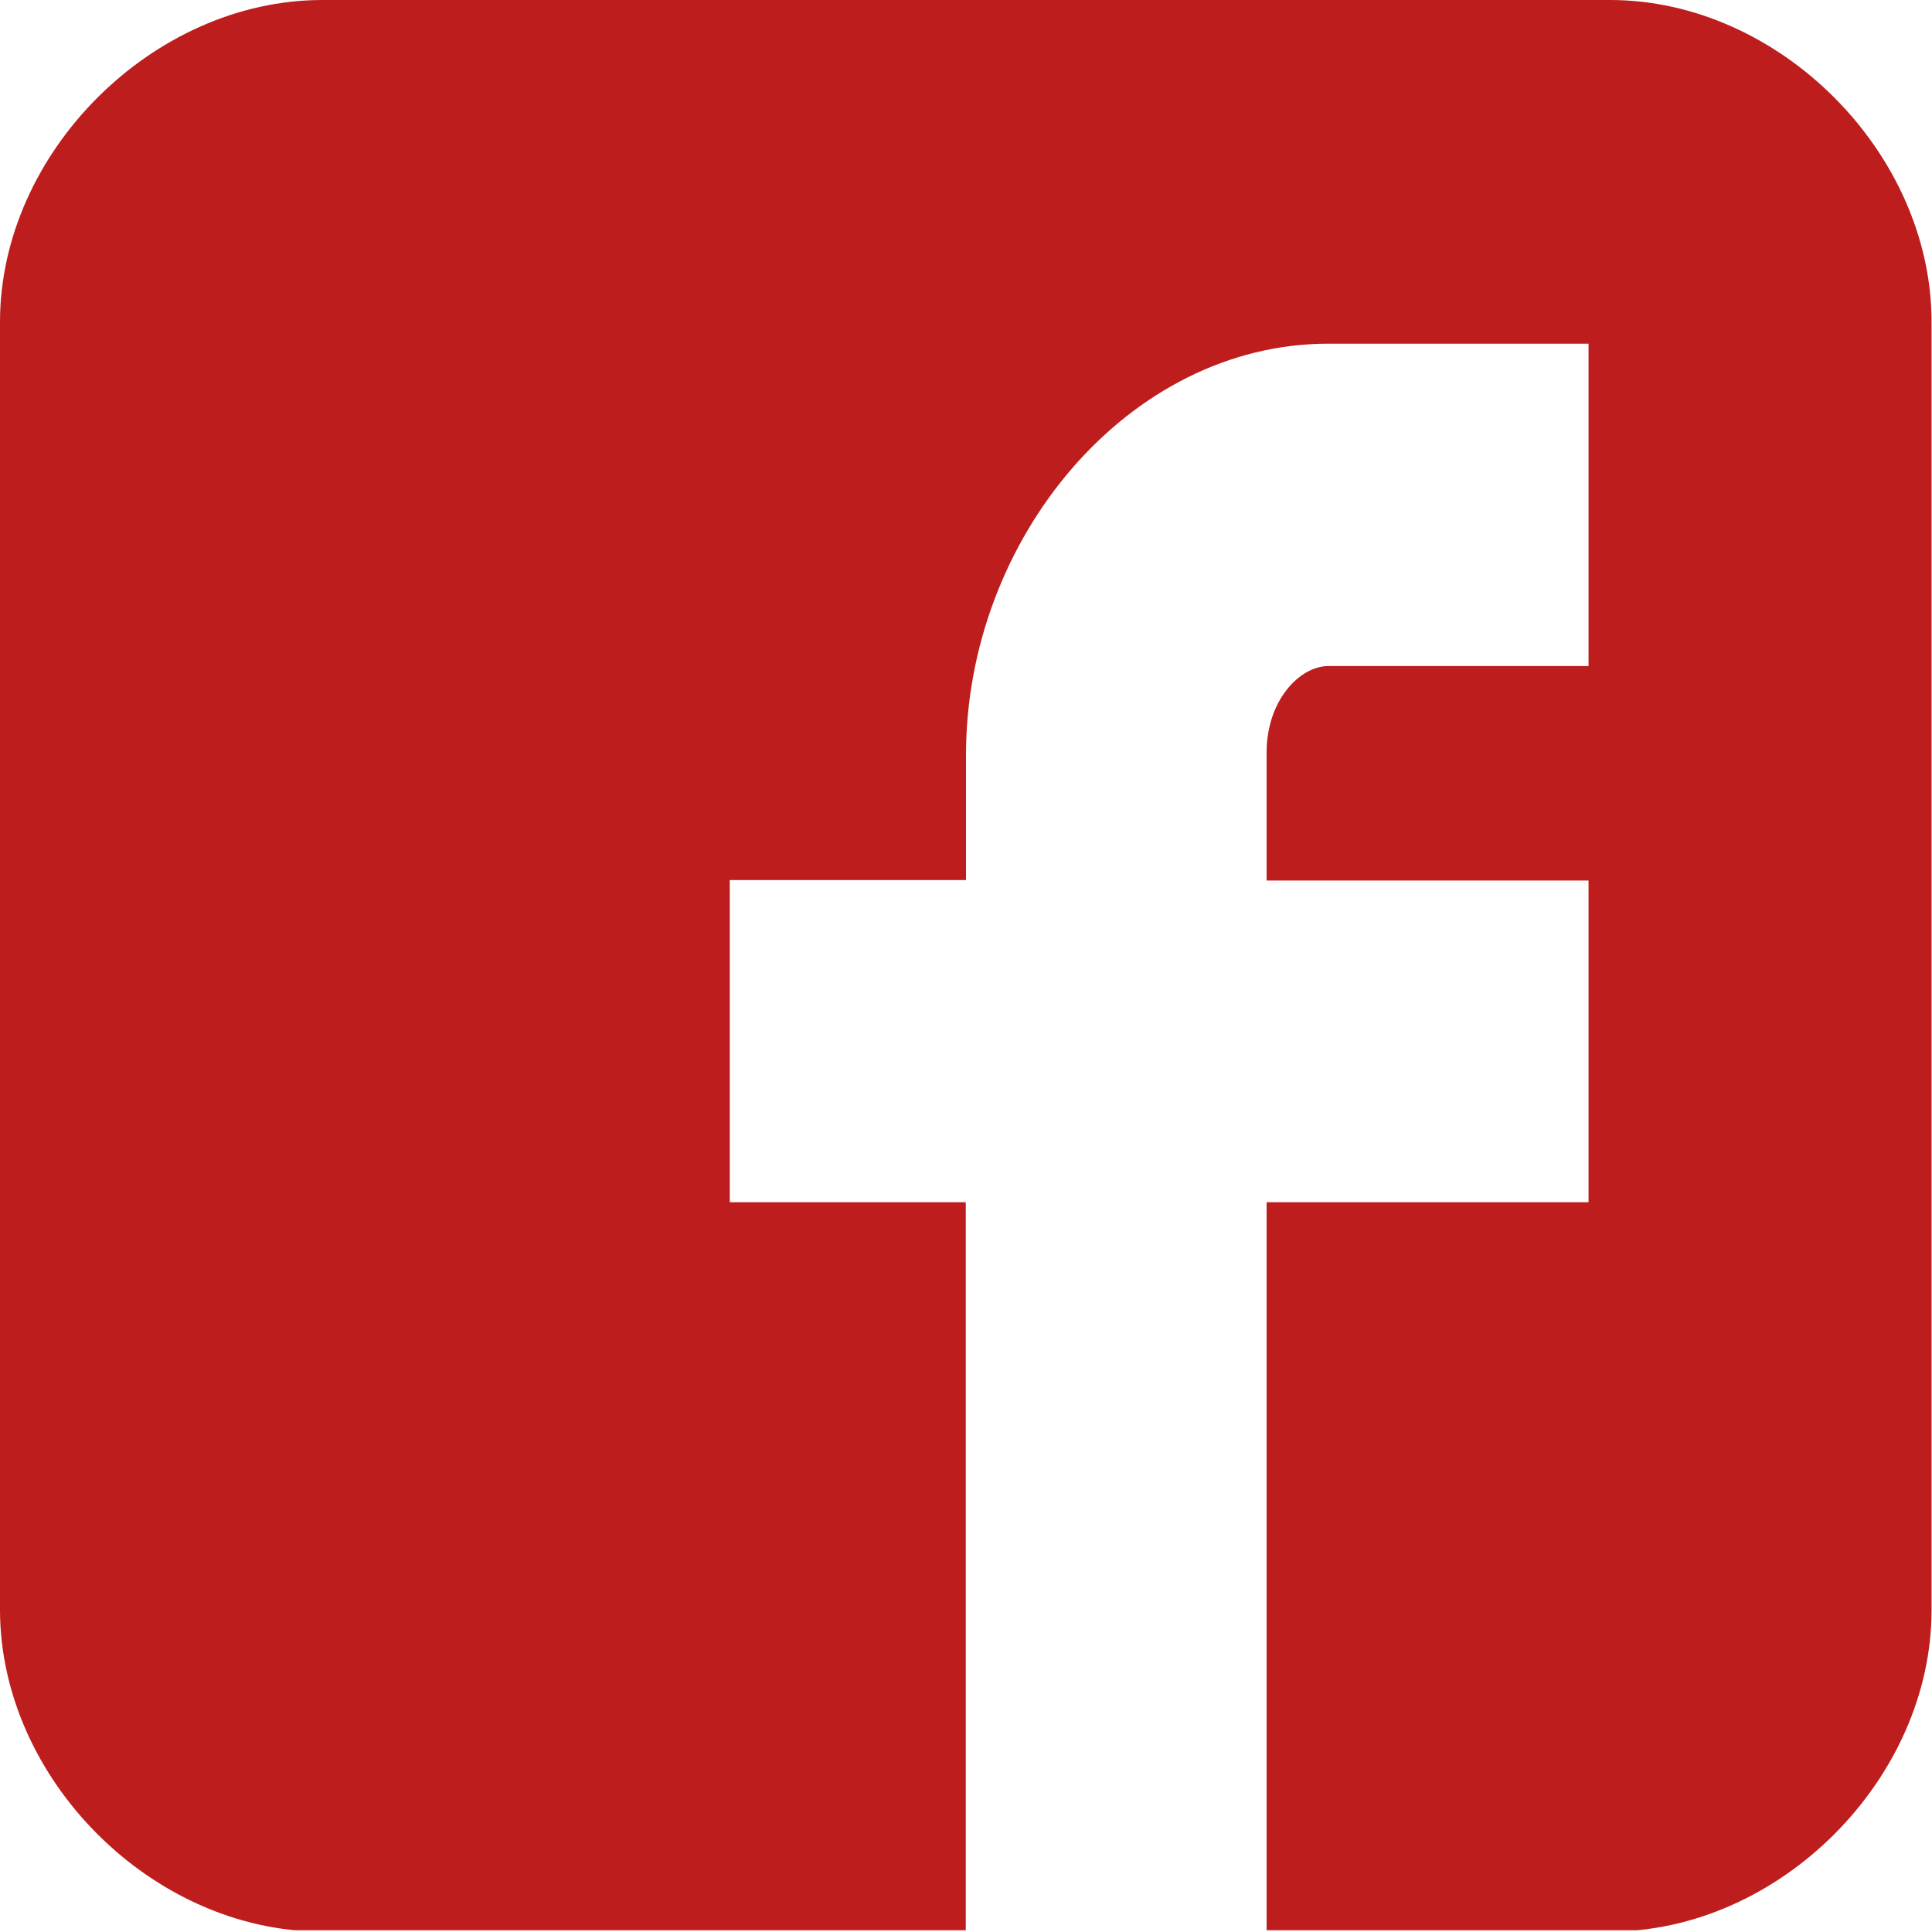 <svg xmlns="http://www.w3.org/2000/svg" xmlns:xlink="http://www.w3.org/1999/xlink" viewBox="0 0 87.02 87.02">
  <defs>
    <clipPath id="clip-path">
      <rect width="87.01" height="86.94" fill="none"/>
    </clipPath>
  </defs>
  <title>fb_red_1</title>
  <g id="Слой_2" data-name="Слой 2">
    <g id="Слой_1-2" data-name="Слой 1">
      <g clip-path="url(#clip-path)">
        <path d="M87,14.5C87,6.88,80.14,0,72.52,0h-58C6.88,0,0,6.88,0,14.5v58C0,80.14,6.88,87,14.5,87h29V54.15H32.87V39.64H43.51V34c0-9.74,7.32-18.52,16.32-18.52H71.55V30H59.83c-1.29,0-2.78,1.55-2.78,3.89v5.77h14.5V54.15H57.05V87H72.52C80.14,87,87,80.14,87,72.52Z" fill="#bd1d1d"/>
      </g>
    </g>
  </g>
</svg>
